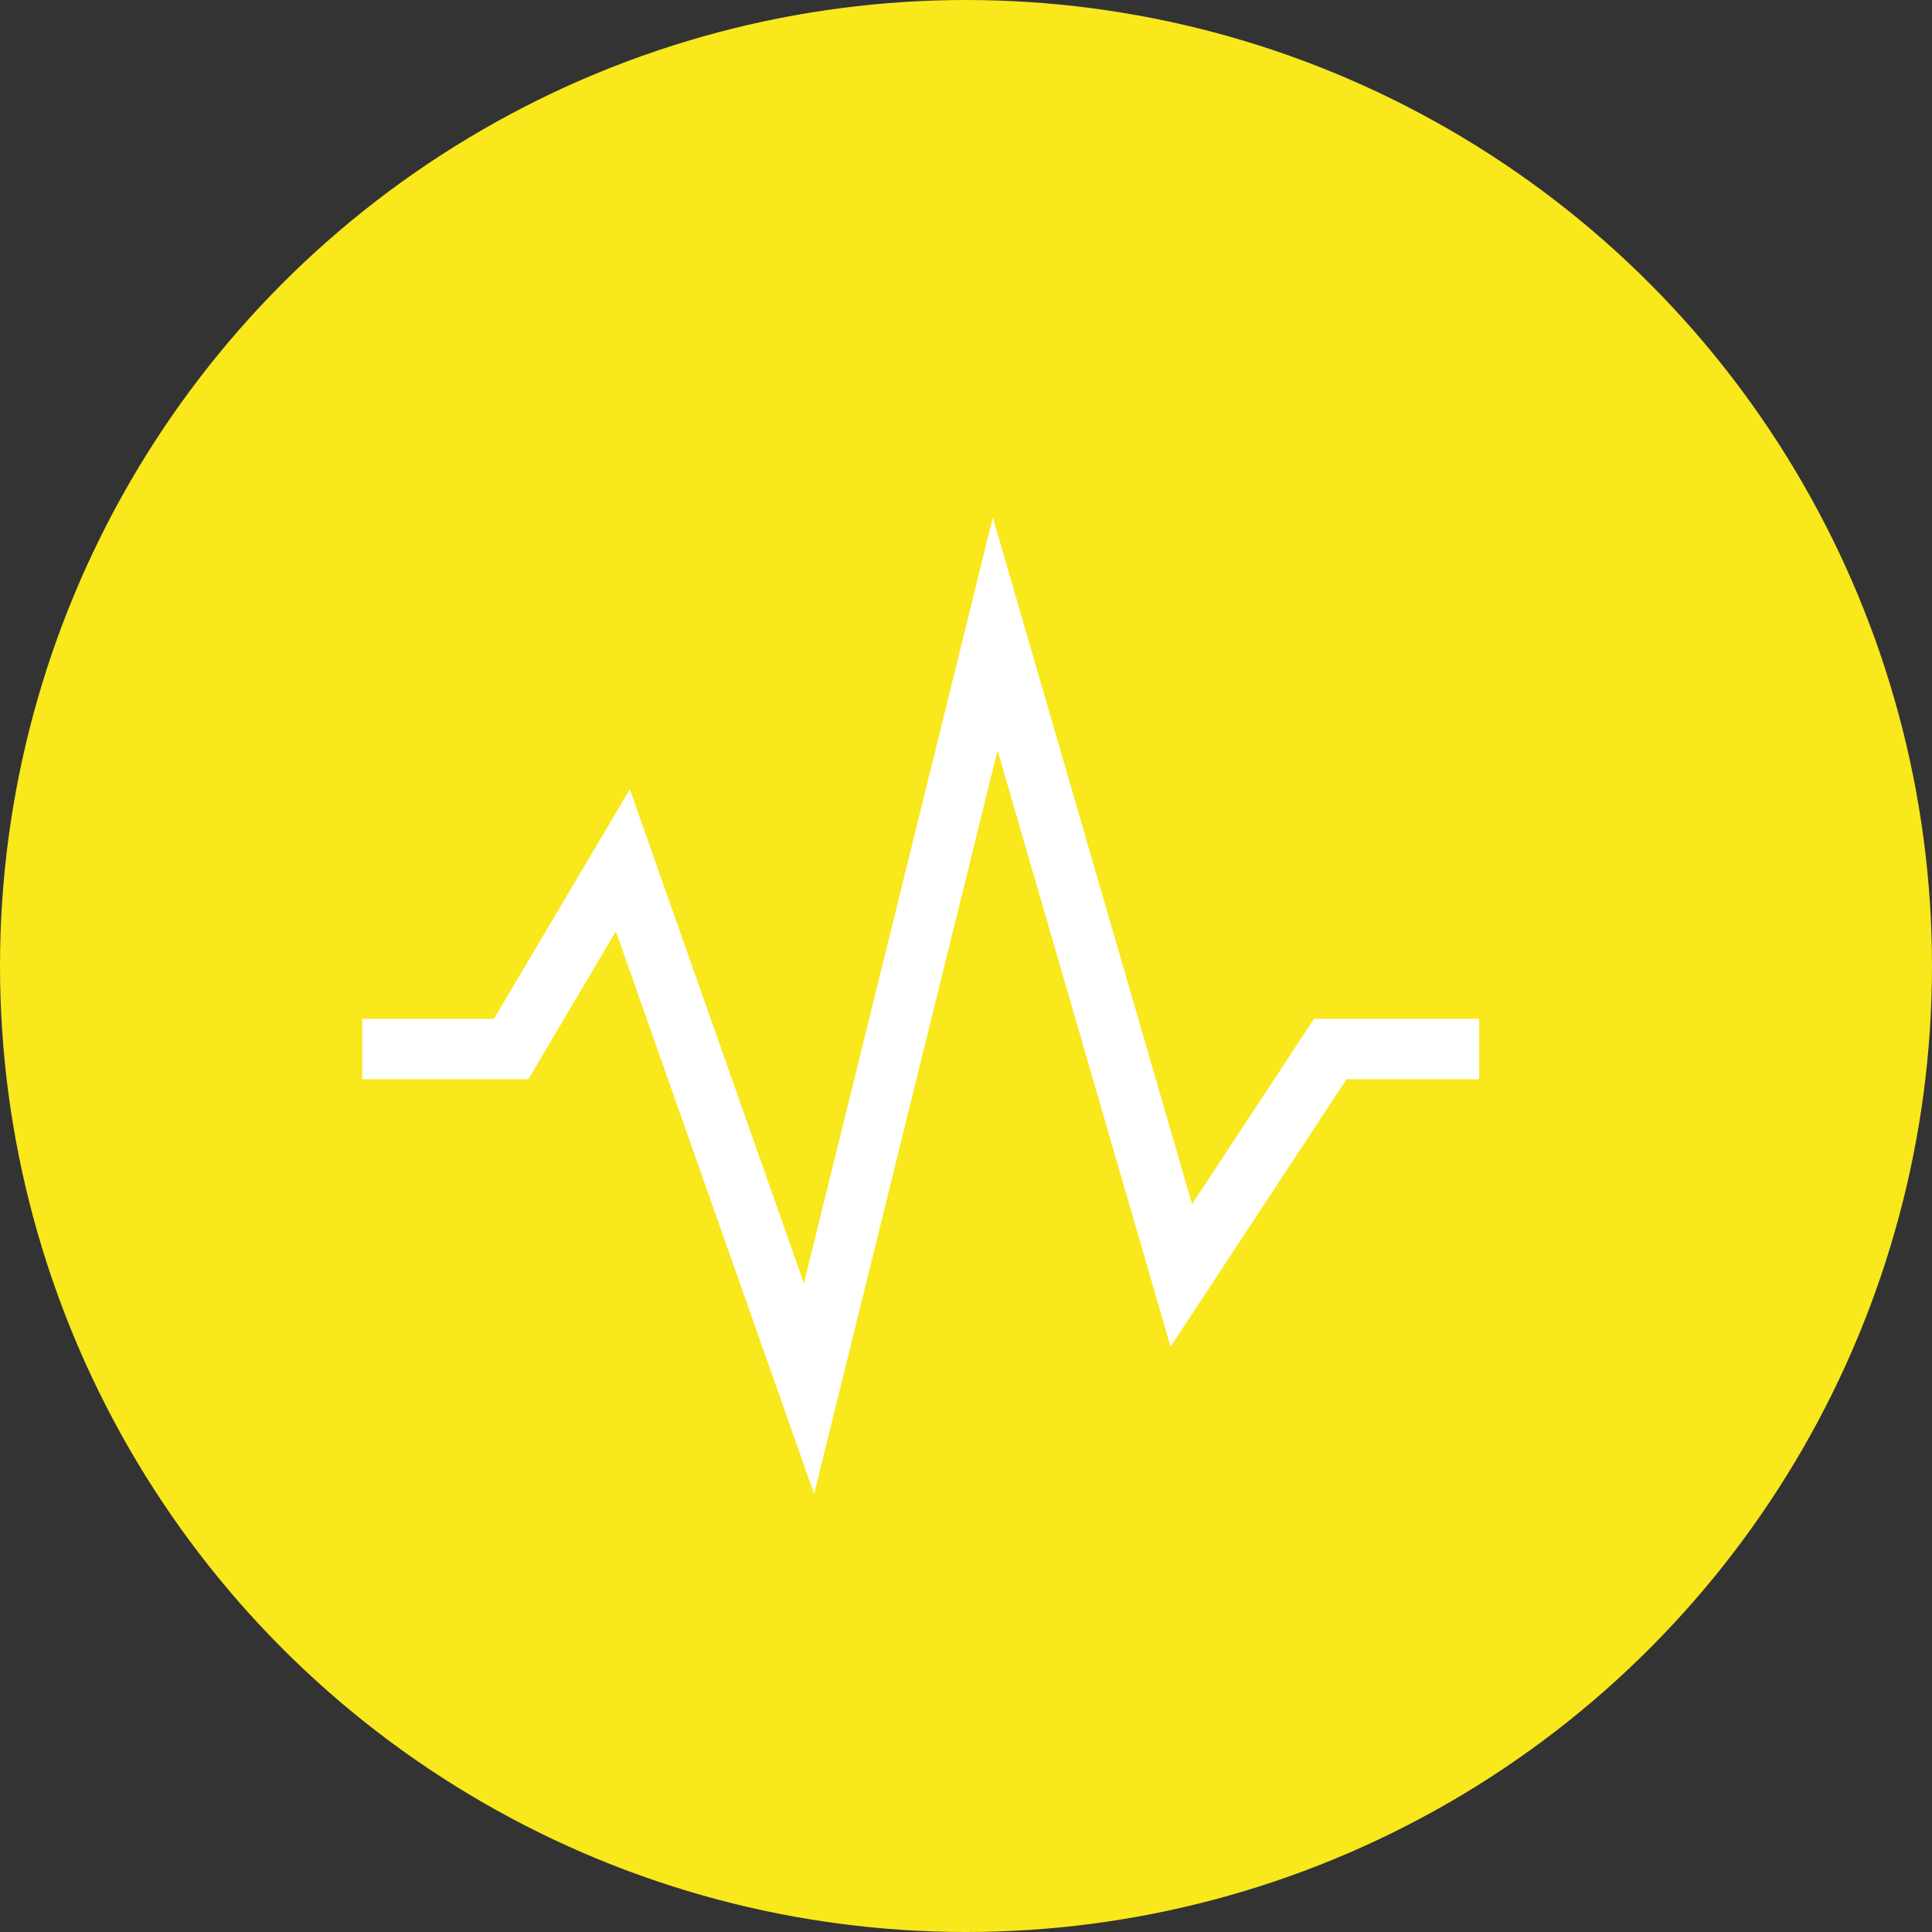 <?xml version="1.0" encoding="UTF-8" standalone="no"?>
<svg width="64px" height="64px" viewBox="0 0 64 64" version="1.1" xmlns="http://www.w3.org/2000/svg" xmlns:xlink="http://www.w3.org/1999/xlink">
    <rect x="0" y="0" width="64" height="64" fill="#333333" stroke="none"/>
    <!-- Generator: Sketch 3.8.3 (29802) - http://www.bohemiancoding.com/sketch -->
    <title>Group 6</title>
    <desc>Created with Sketch.</desc>
    <defs></defs>
    <g id="website" stroke="none" stroke-width="1" fill="none" fill-rule="evenodd">
        <g id="七牛直播云" transform="translate(-755, -1216)">
            <g id="Group-6" transform="translate(755, 1216)">
                <circle id="Oval-176" fill="#F8E81C" cx="32" cy="32" r="32"></circle>
                <polyline id="Shape" stroke="#FFFFFF" stroke-width="2" points="12 34.75 16.933 34.75 20.633 28.5 26.8 46 32.967 21 39.133 42.25 44.067 34.75 49 34.75"></polyline>
            </g>
        </g>
    </g>
</svg>